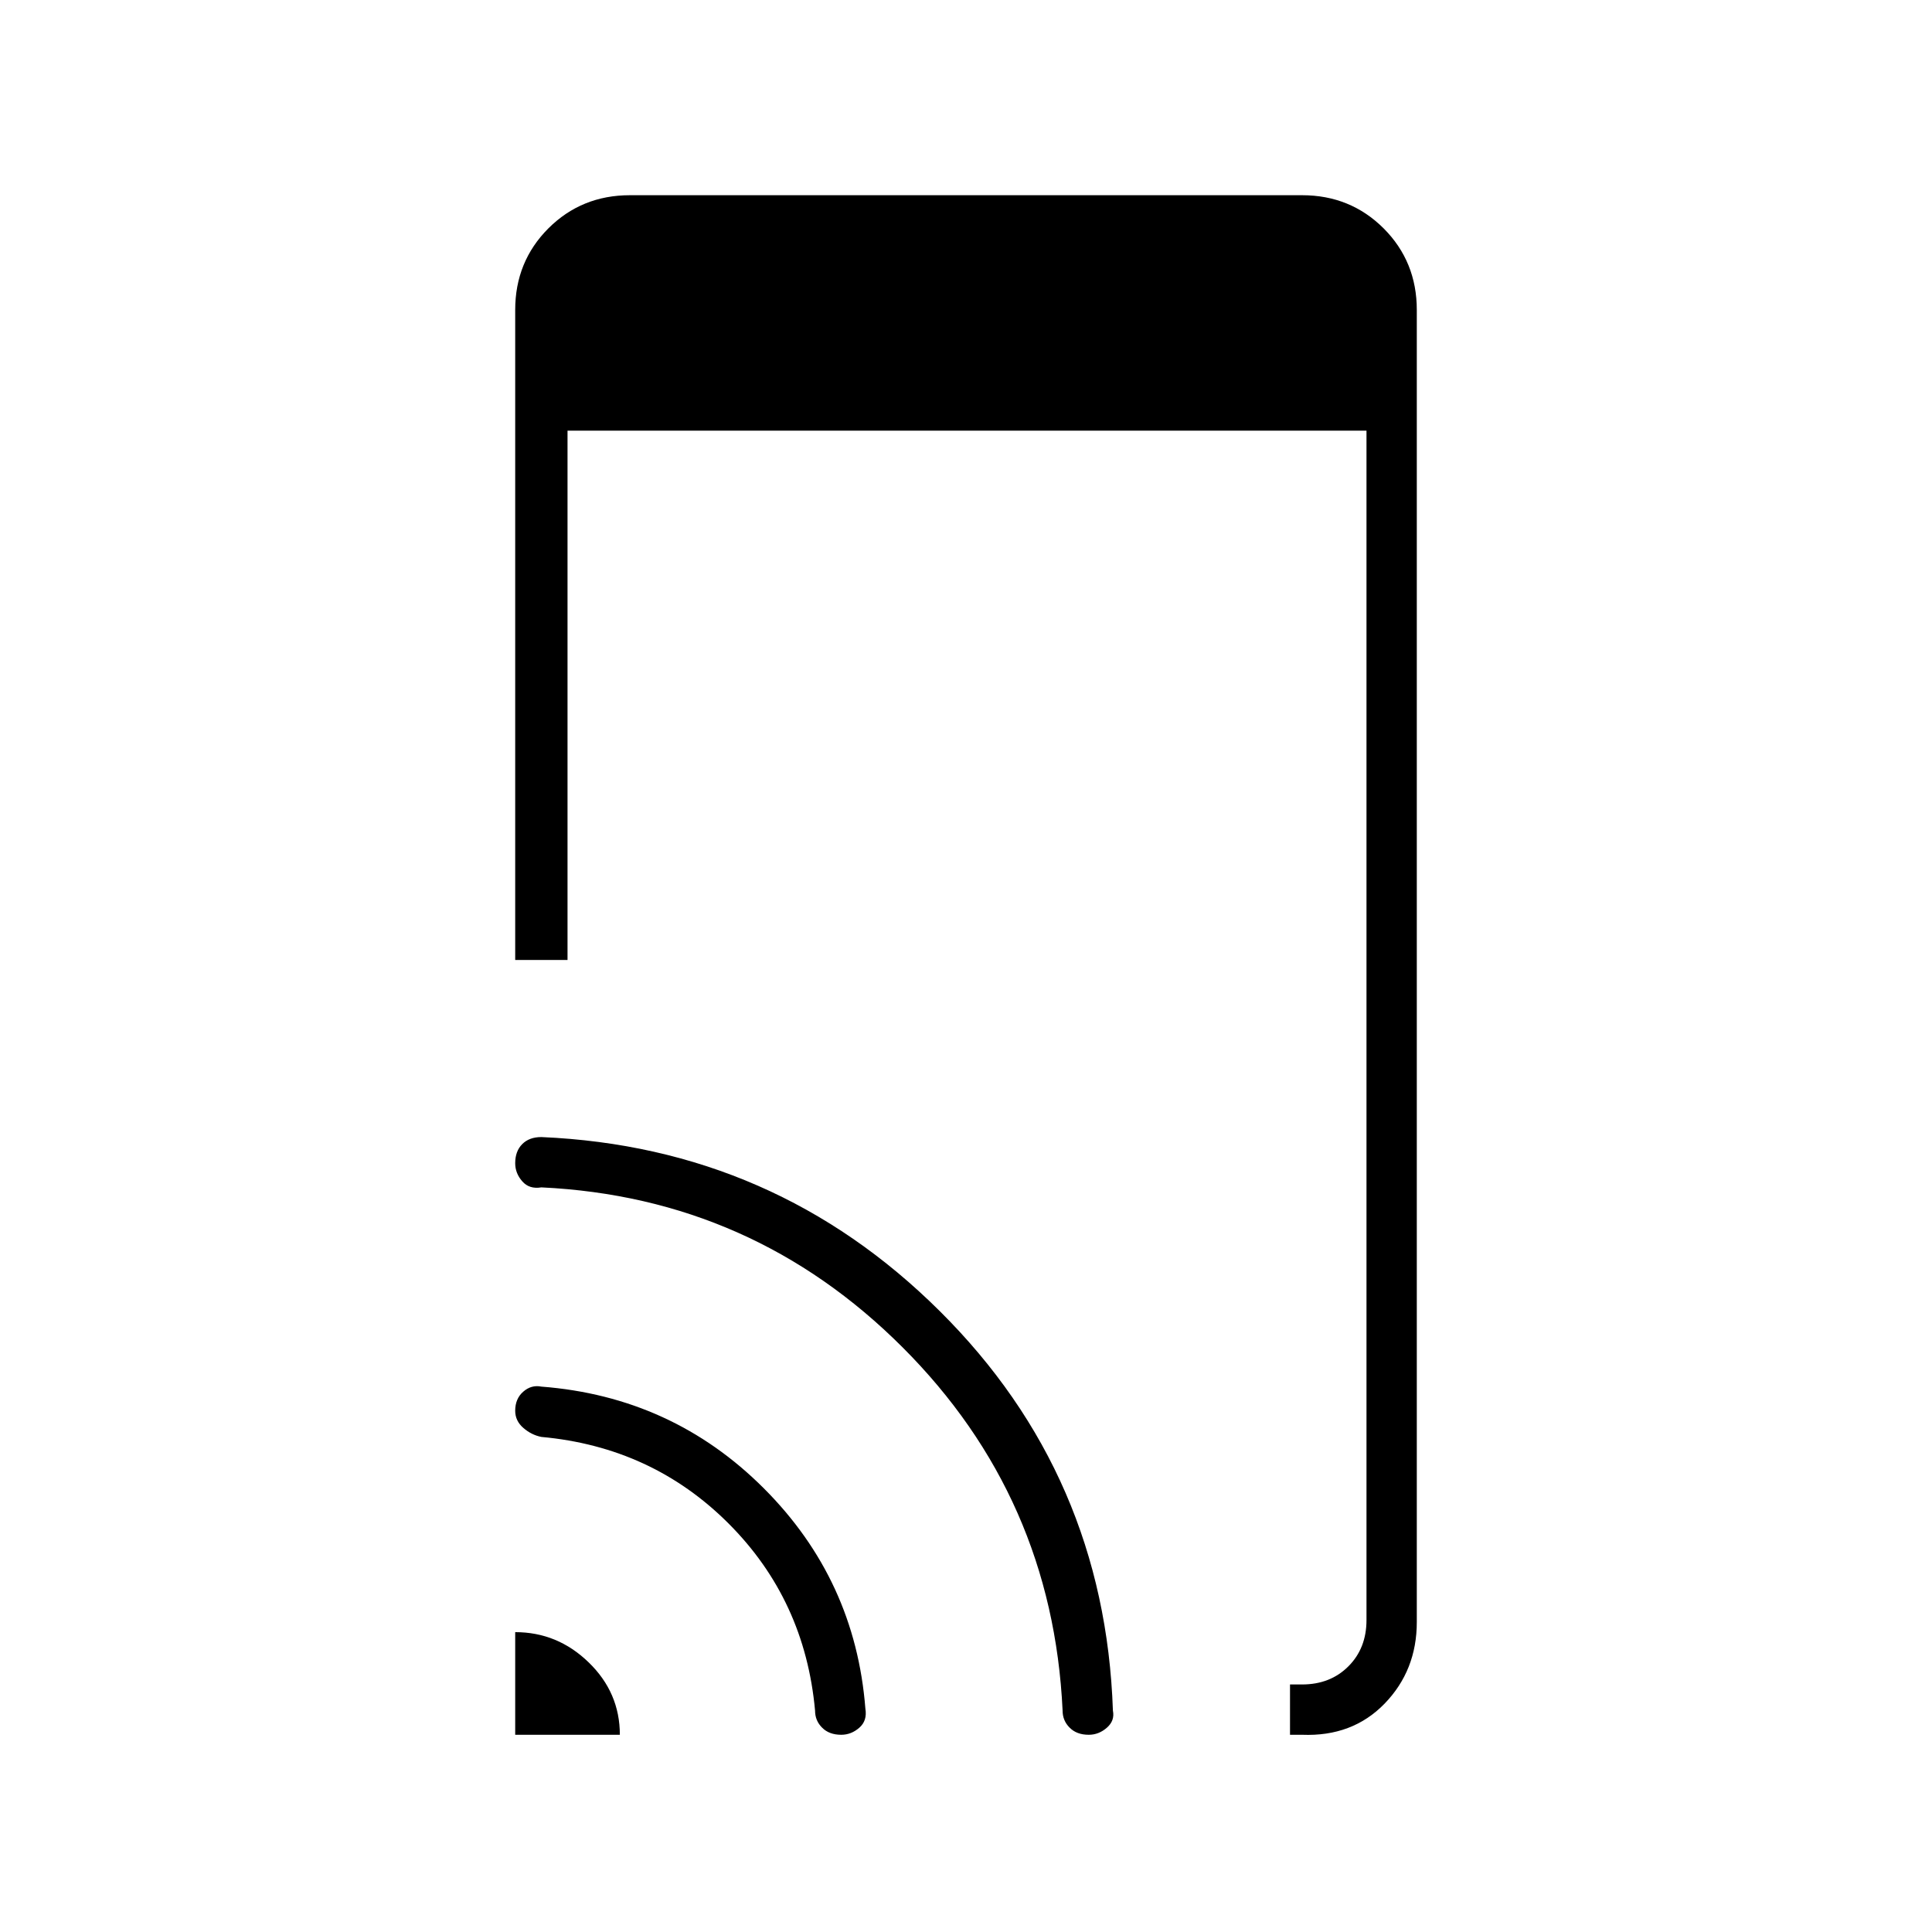 <svg xmlns="http://www.w3.org/2000/svg" height="24" width="24"><path d="M16.025 21.55V20.925H16.175Q16.525 20.925 16.75 20.7Q16.975 20.475 16.975 20.125V5.35H7.05V11.925H6.4V3.85Q6.4 3.25 6.812 2.837Q7.225 2.425 7.825 2.425H16.175Q16.775 2.425 17.188 2.837Q17.6 3.25 17.6 3.85V20.15Q17.6 20.75 17.2 21.163Q16.8 21.575 16.175 21.55ZM6.4 21.55V20.275Q6.925 20.275 7.312 20.65Q7.7 21.025 7.7 21.55ZM10.45 21.55Q10.3 21.55 10.213 21.462Q10.125 21.375 10.125 21.25Q10 19.875 9.05 18.925Q8.1 17.975 6.725 17.85Q6.6 17.825 6.5 17.737Q6.4 17.65 6.4 17.525Q6.4 17.375 6.5 17.288Q6.6 17.2 6.725 17.225Q8.35 17.35 9.488 18.488Q10.625 19.625 10.75 21.225Q10.775 21.375 10.675 21.462Q10.575 21.55 10.45 21.55ZM13.525 21.55Q13.375 21.55 13.288 21.462Q13.2 21.375 13.2 21.25Q13.075 18.6 11.213 16.738Q9.35 14.875 6.725 14.75Q6.575 14.775 6.488 14.675Q6.4 14.575 6.4 14.45Q6.4 14.3 6.488 14.212Q6.575 14.125 6.725 14.125Q9.625 14.25 11.675 16.288Q13.725 18.325 13.825 21.25Q13.85 21.375 13.75 21.462Q13.65 21.55 13.525 21.55Z"/></svg>